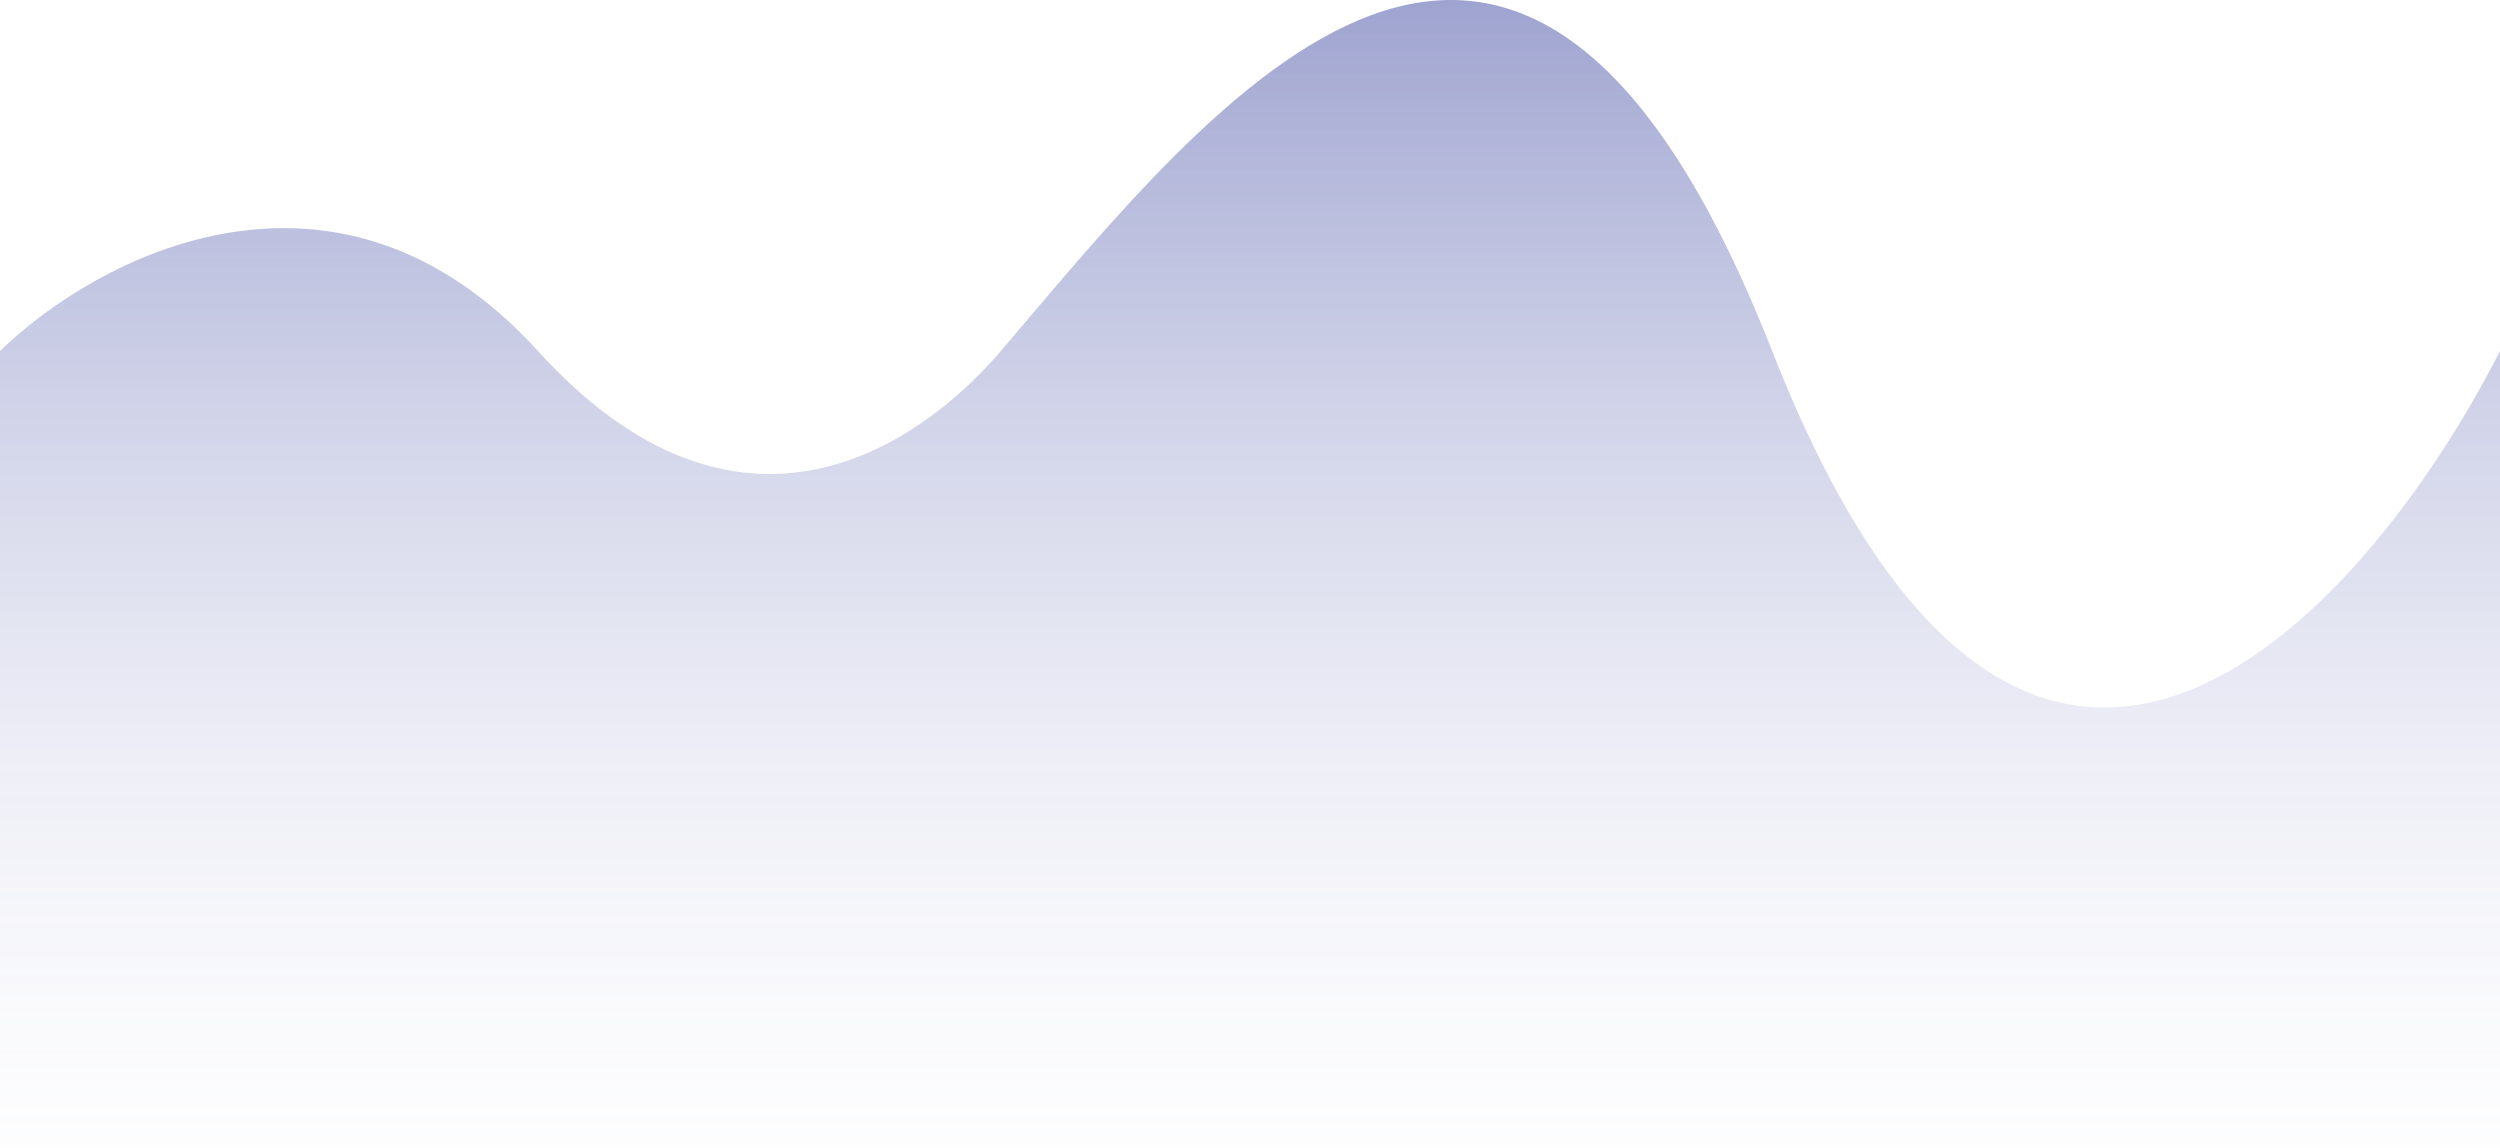 <svg width="159" height="73" viewBox="0 0 159 73" fill="none" xmlns="http://www.w3.org/2000/svg">
<path id="Vector 1" d="M34.215 22.327C21.334 8.168 6.038 16.427 0 22.327V73H159V22.327C150.278 39.437 128.81 63.39 112.709 22.327C96.608 -18.735 77.236 6.398 63.65 22.327C58.619 28.227 47.096 36.487 34.215 22.327Z" fill="url(#paint0_linear_1_134)"/>
<defs>
<linearGradient id="paint0_linear_1_134" x1="79.5" y1="0" x2="79.5" y2="143" gradientUnits="userSpaceOnUse">
<stop stop-color="#000D83" stop-opacity="0.38"/>
<stop offset="0.594" stop-color="white" stop-opacity="0"/>
</linearGradient>
</defs>
</svg>
